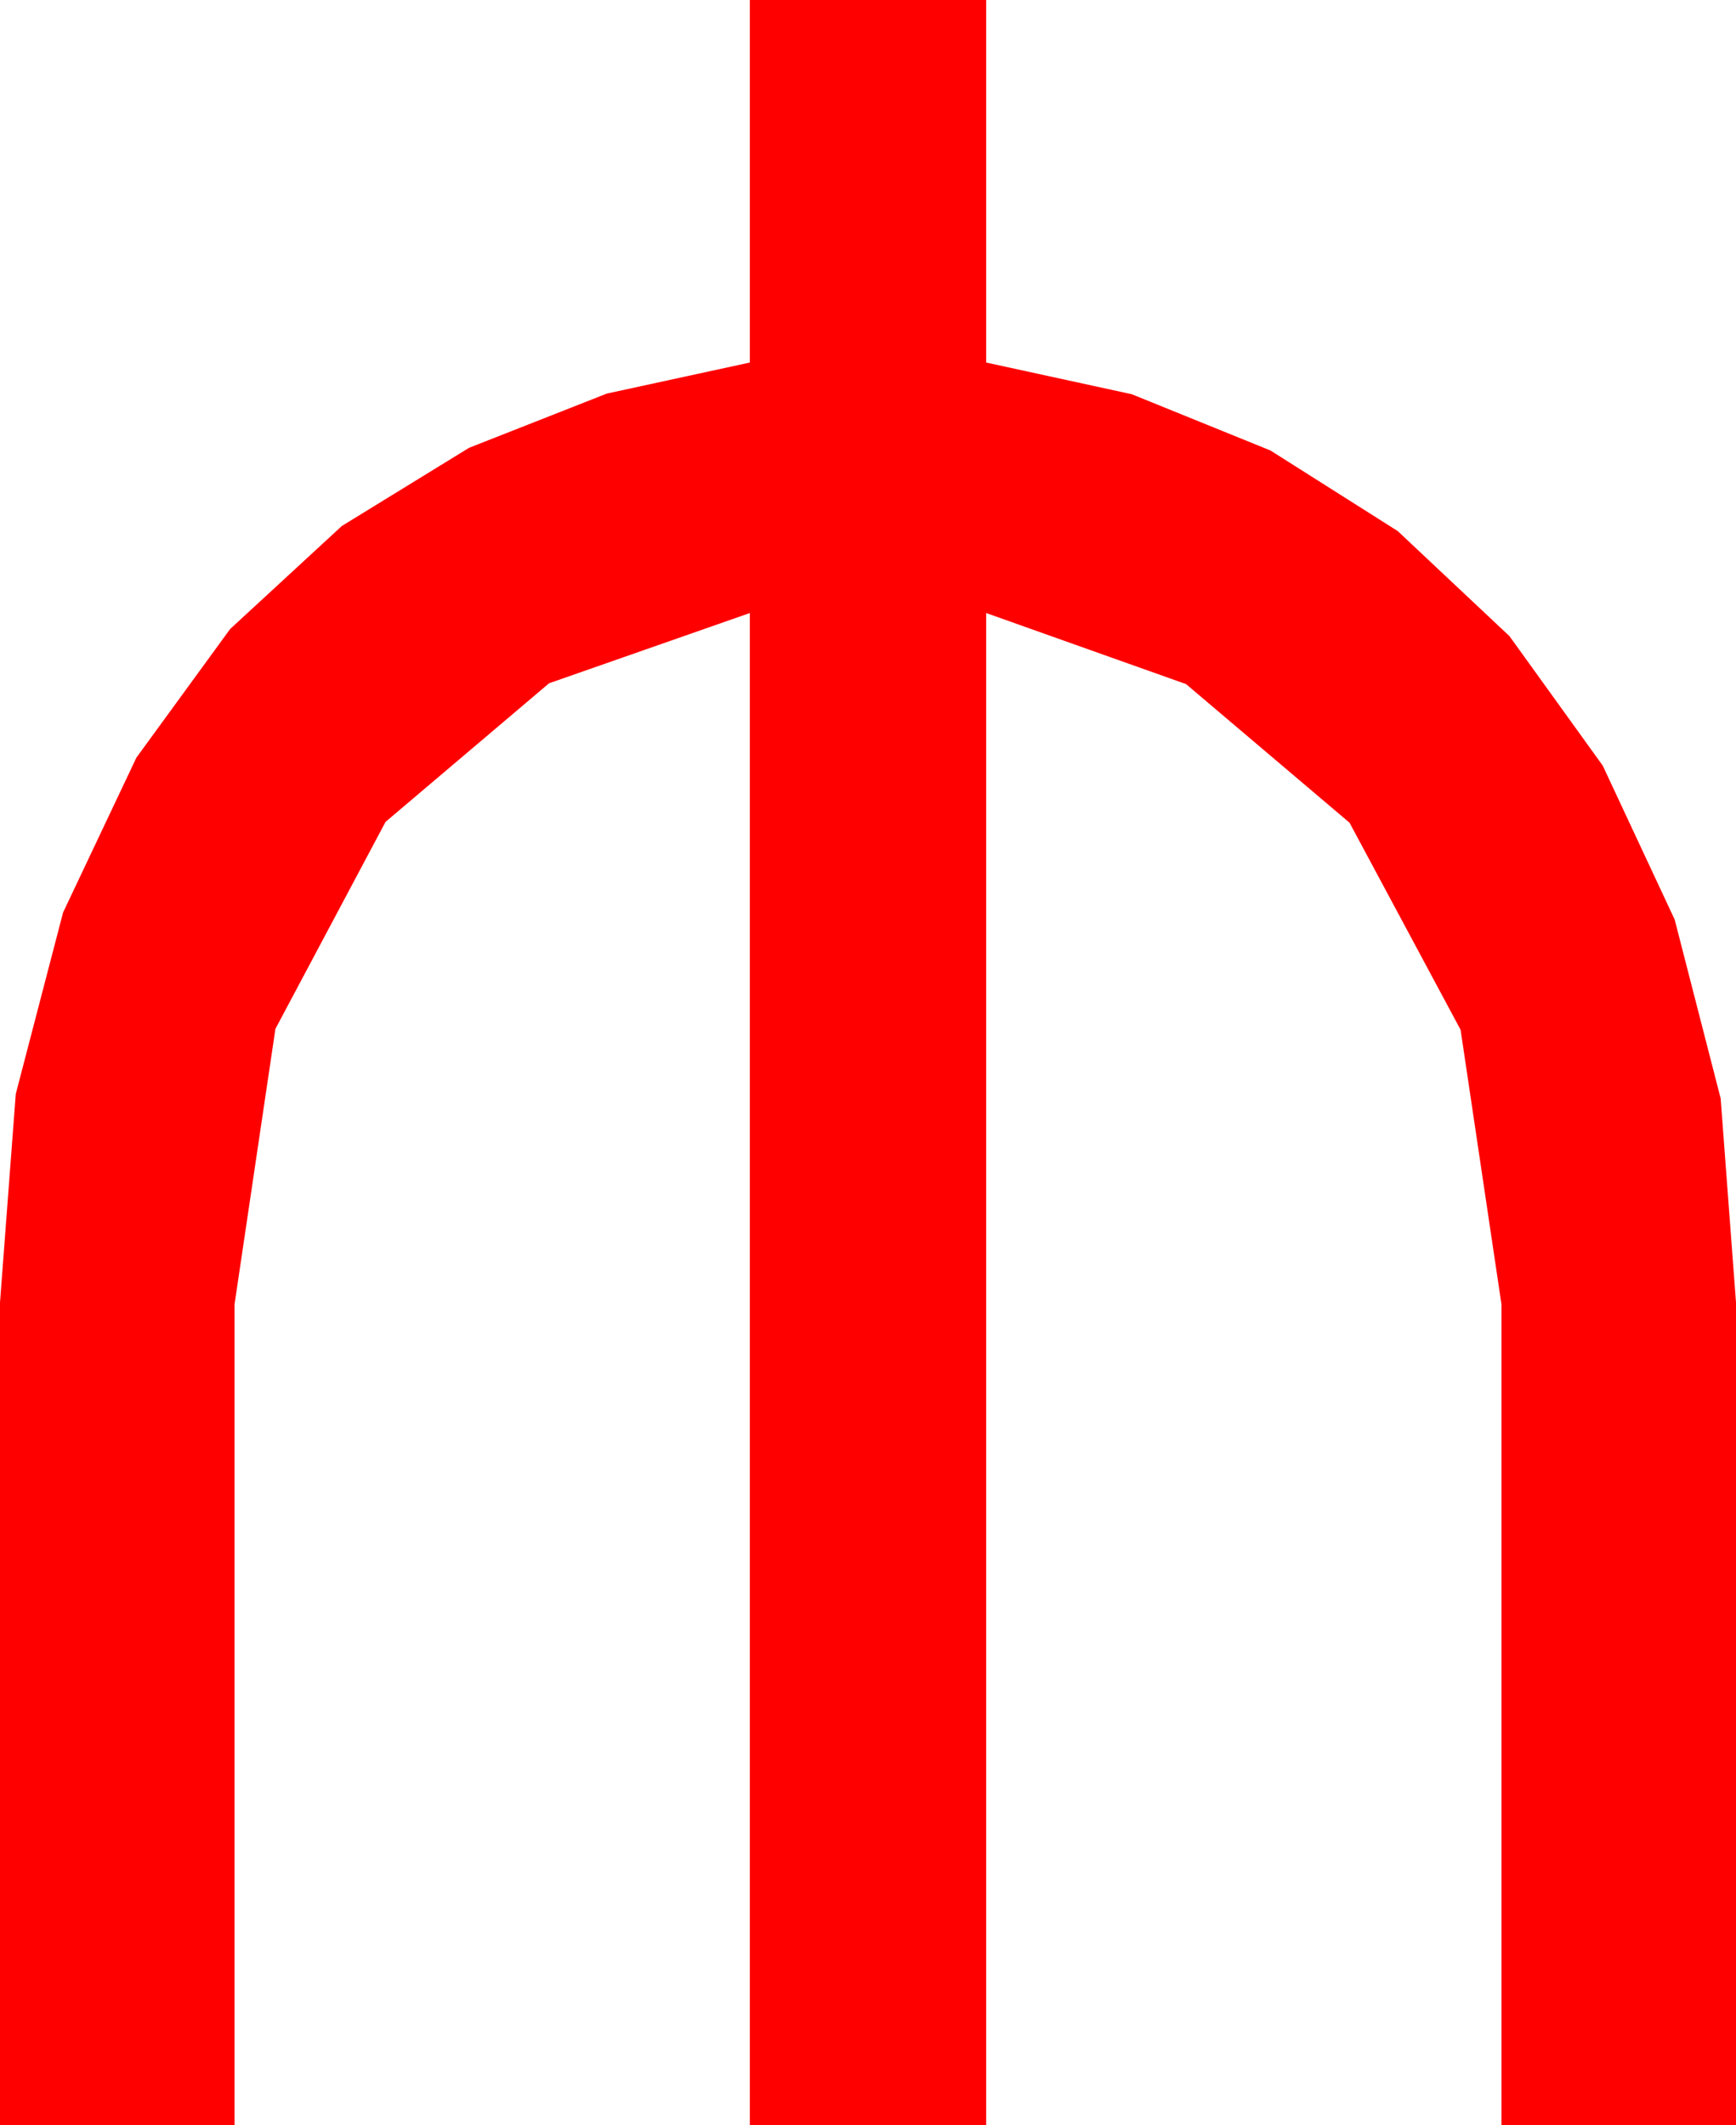 <?xml version="1.0" encoding="utf-8"?>
<!DOCTYPE svg PUBLIC "-//W3C//DTD SVG 1.1//EN" "http://www.w3.org/Graphics/SVG/1.1/DTD/svg11.dtd">
<svg width="28.623" height="35.039" xmlns="http://www.w3.org/2000/svg" xmlns:xlink="http://www.w3.org/1999/xlink" xmlns:xml="http://www.w3.org/XML/1998/namespace" version="1.1">
  <g>
    <g>
      <path style="fill:#FF0000;fill-opacity:1" d="M12.363,0L16.26,0 16.26,5.977 18.662,6.5 20.947,7.427 23.046,8.756 24.888,10.488 26.426,12.623 27.612,15.161 28.37,18.109 28.623,21.475 28.623,35.039 24.756,35.039 24.756,21.504 24.082,16.978 22.251,13.564 19.556,11.279 16.26,10.107 16.26,35.039 12.363,35.039 12.363,10.107 9.053,11.265 6.357,13.55 4.541,16.963 3.867,21.504 3.867,35.039 0,35.039 0,21.475 0.26,18.036 1.04,15.044 2.249,12.491 3.794,10.371 5.636,8.672 7.734,7.383 10.005,6.489 12.363,5.977 12.363,0z" />
    </g>
  </g>
</svg>